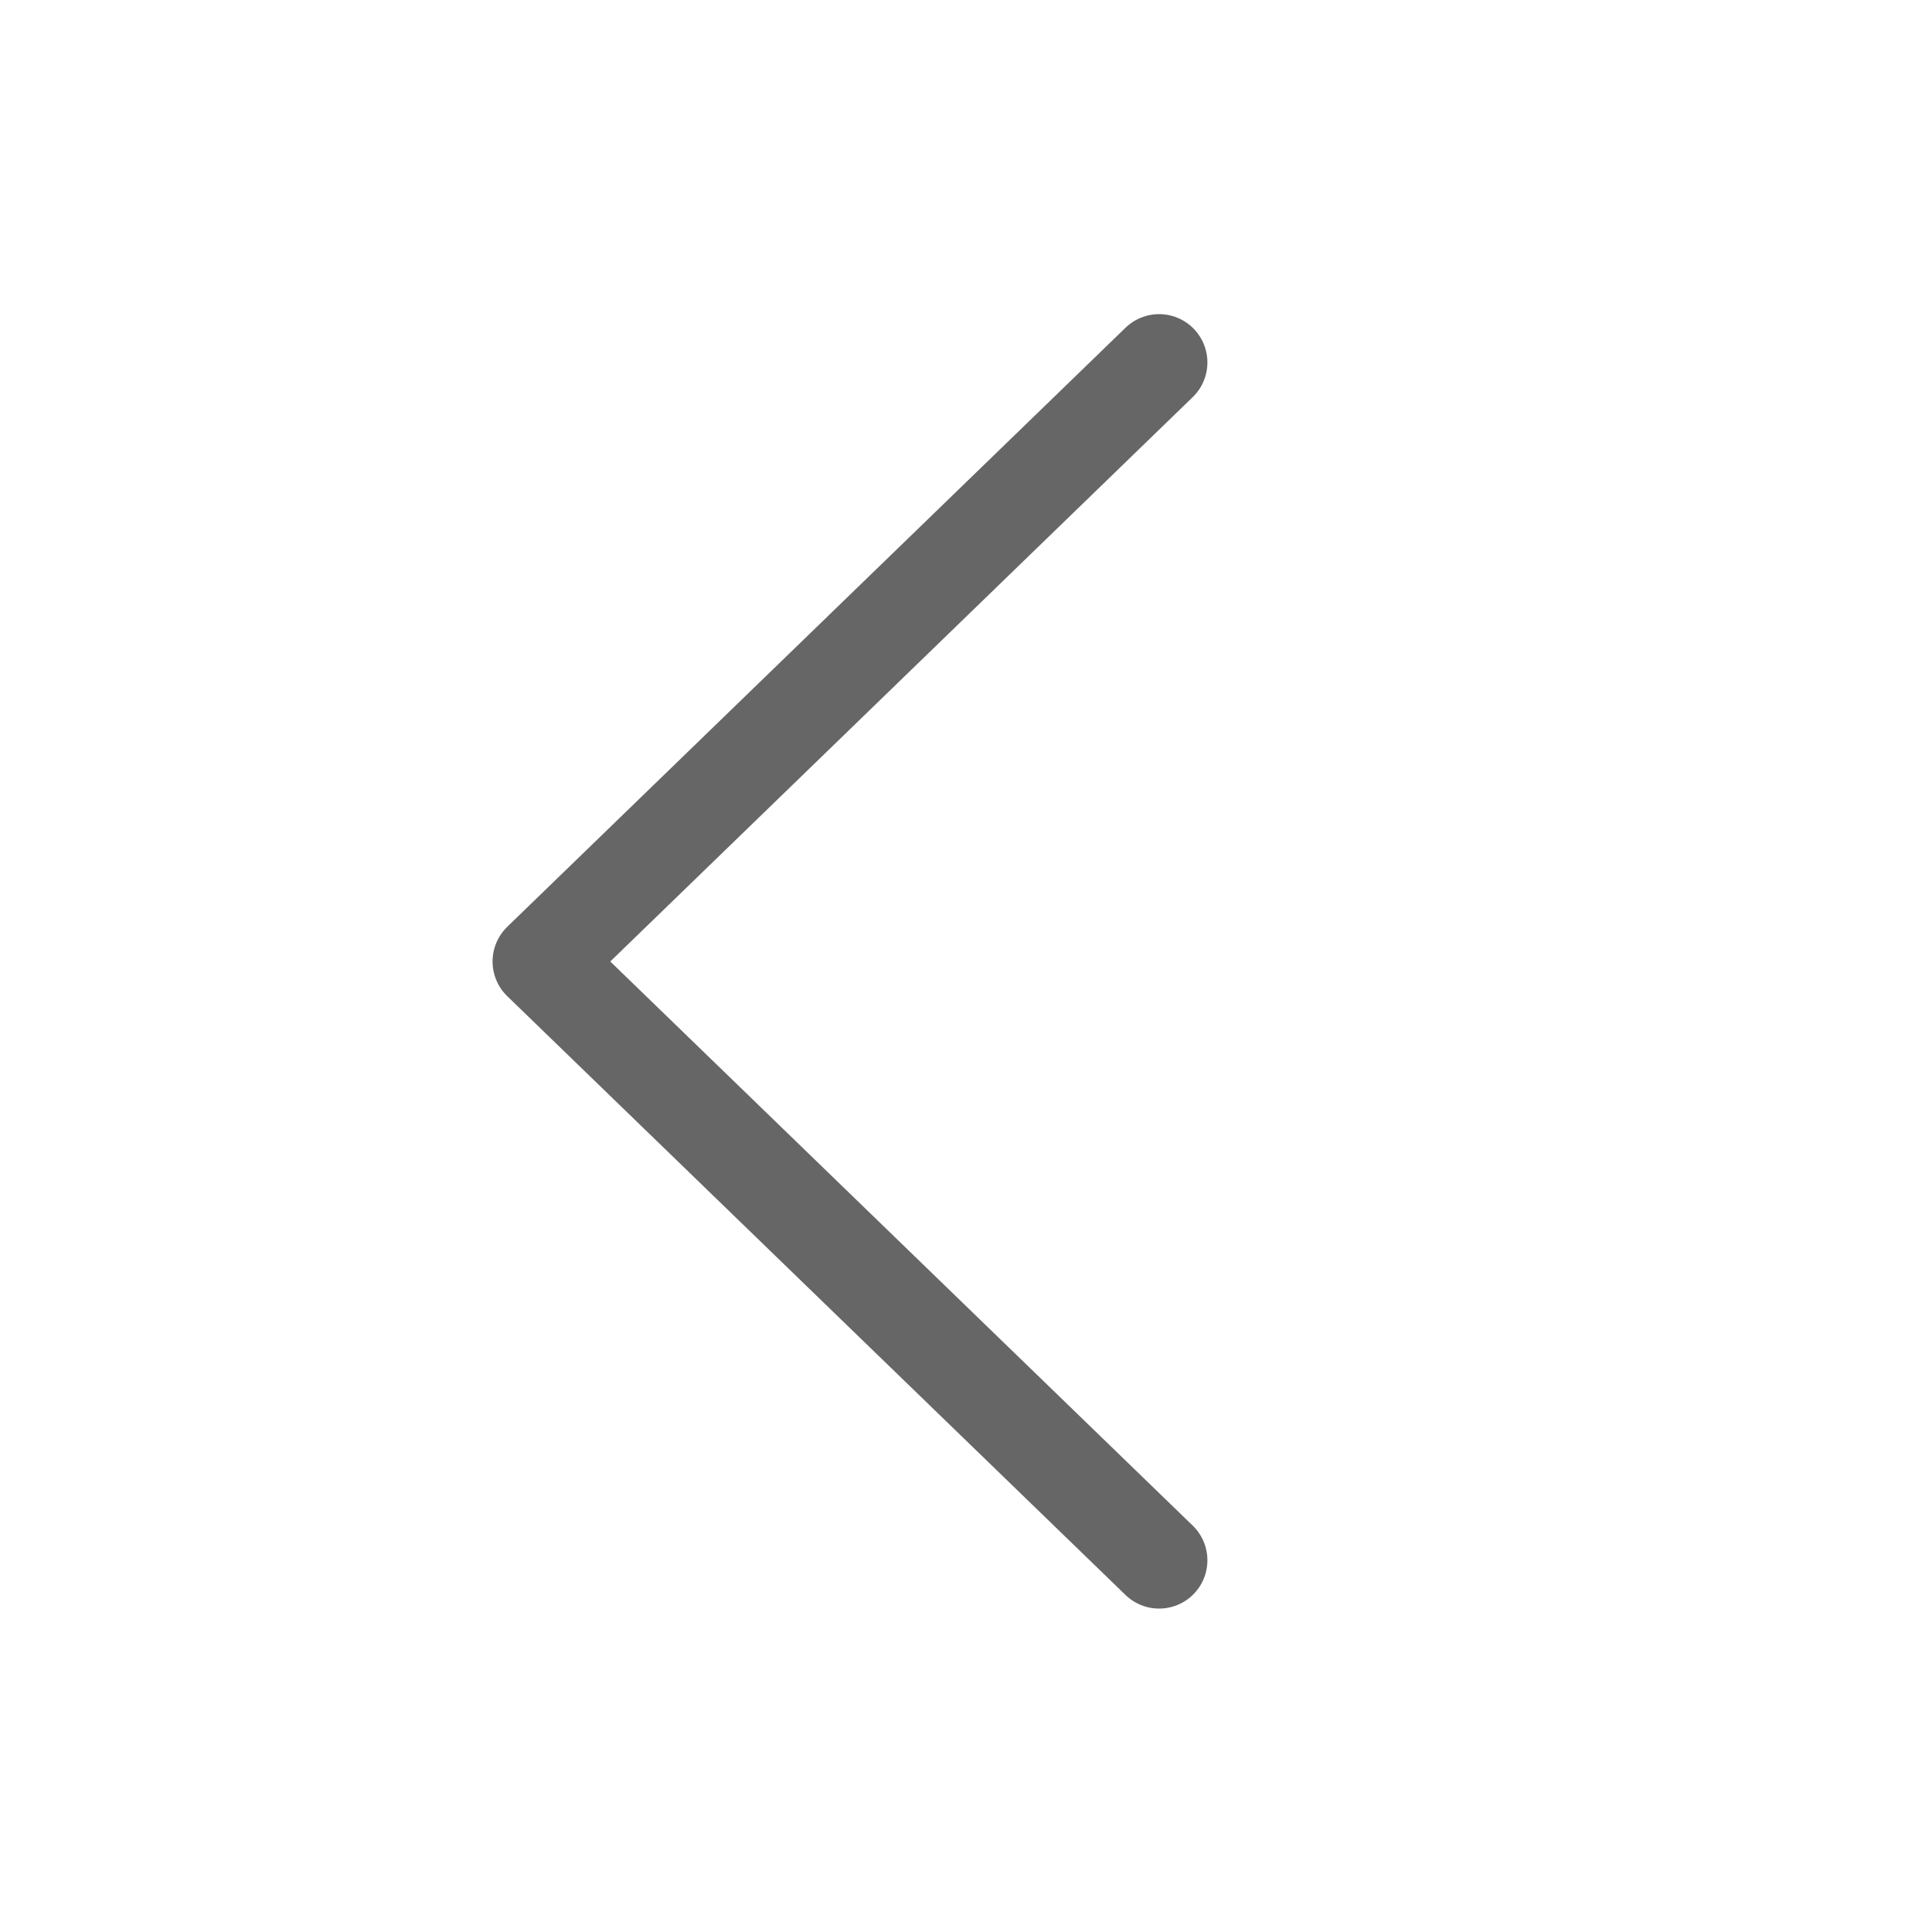<svg width="60" height="60" viewBox="0 0 60 60" fill="none" xmlns="http://www.w3.org/2000/svg">
<g opacity="0.6">
<path d="M35.997 48.456L16.797 29.86L35.997 11.256" stroke="black" stroke-width="3" stroke-miterlimit="10" stroke-linecap="round" stroke-linejoin="round"/>
</g>
</svg>
